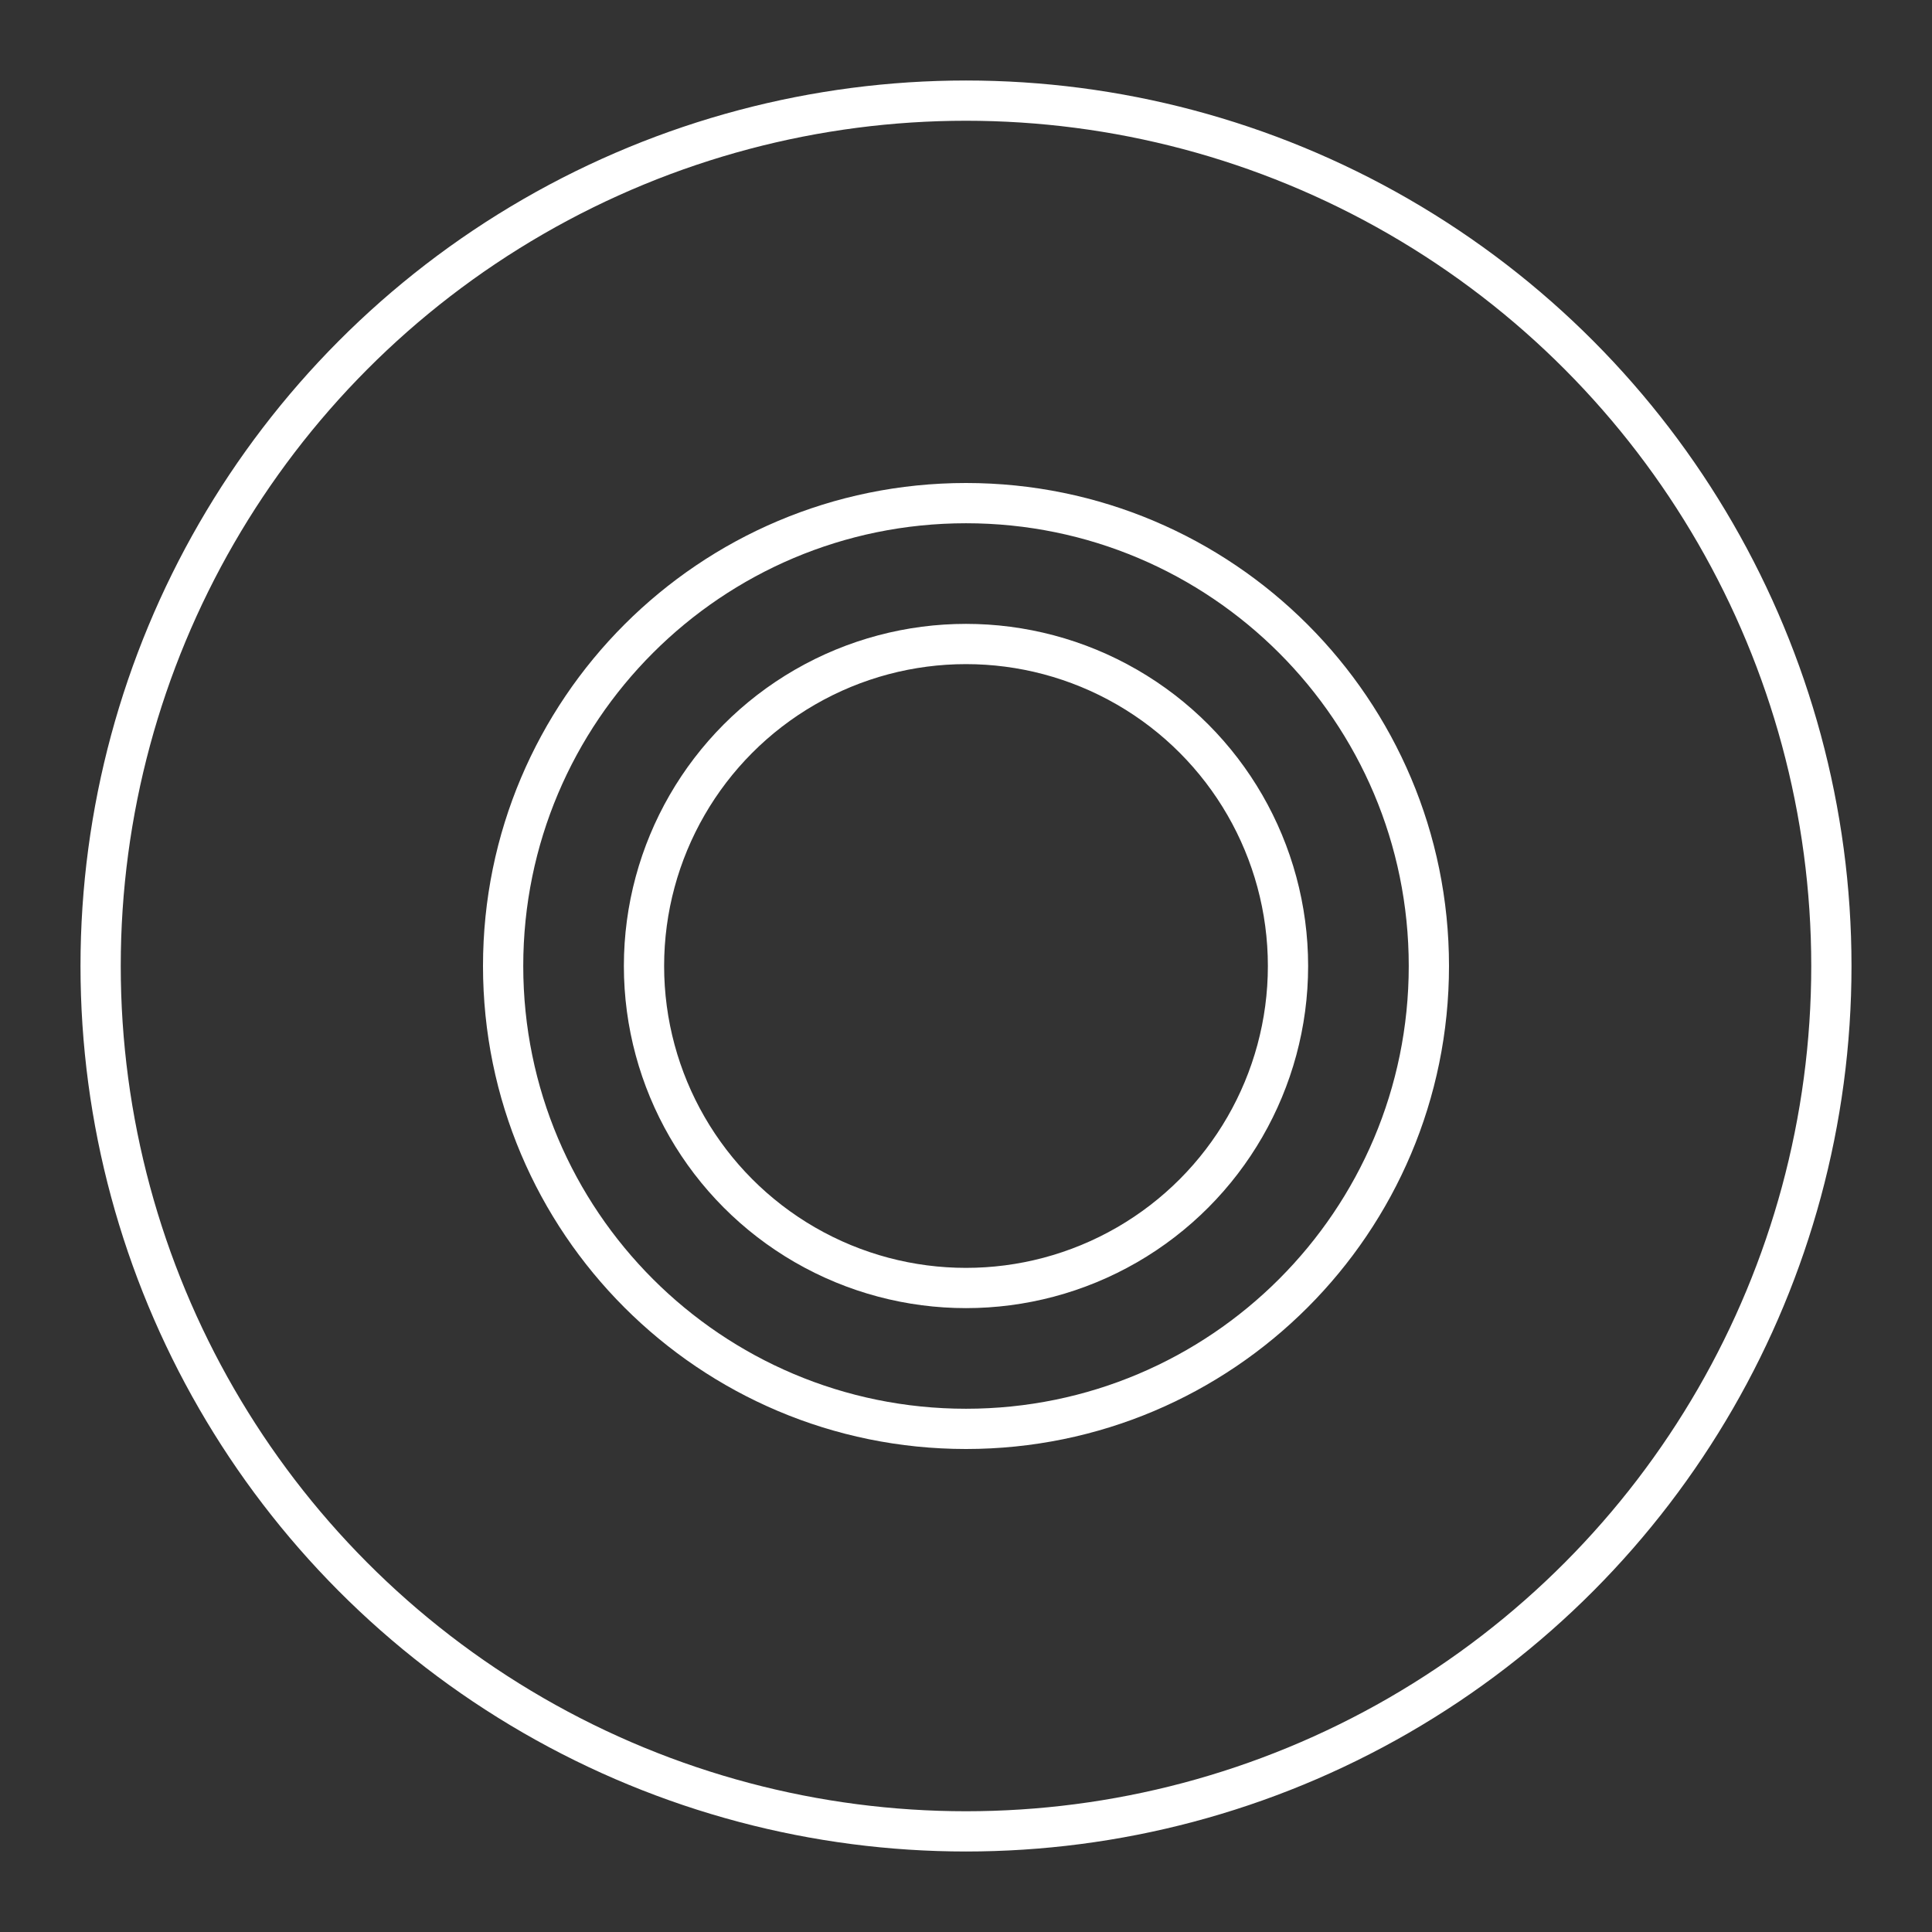<?xml version="1.0" encoding="UTF-8"?><svg id="b" xmlns="http://www.w3.org/2000/svg" viewBox="0 0 48 48"><rect x="0" y="0" width="48" height="48" fill="#333333" stroke="none"/><defs><style>.c{fill:none;stroke:#fff;stroke-linecap:round;stroke-linejoin:round;stroke-width:1px;}</style></defs><circle class="c" cx="24" cy="24" r="8"/><path class="c" d="m35.5,24c0,6.351-5.149,11.5-11.5,11.5h0c-6.351,0-11.5-5.149-11.5-11.5h0c0-6.351,5.149-11.5,11.5-11.5h0c6.351,0,11.5,5.149,11.5,11.5h0Z"/><circle class="c" cx="24" cy="24" r="21.5"/></svg>